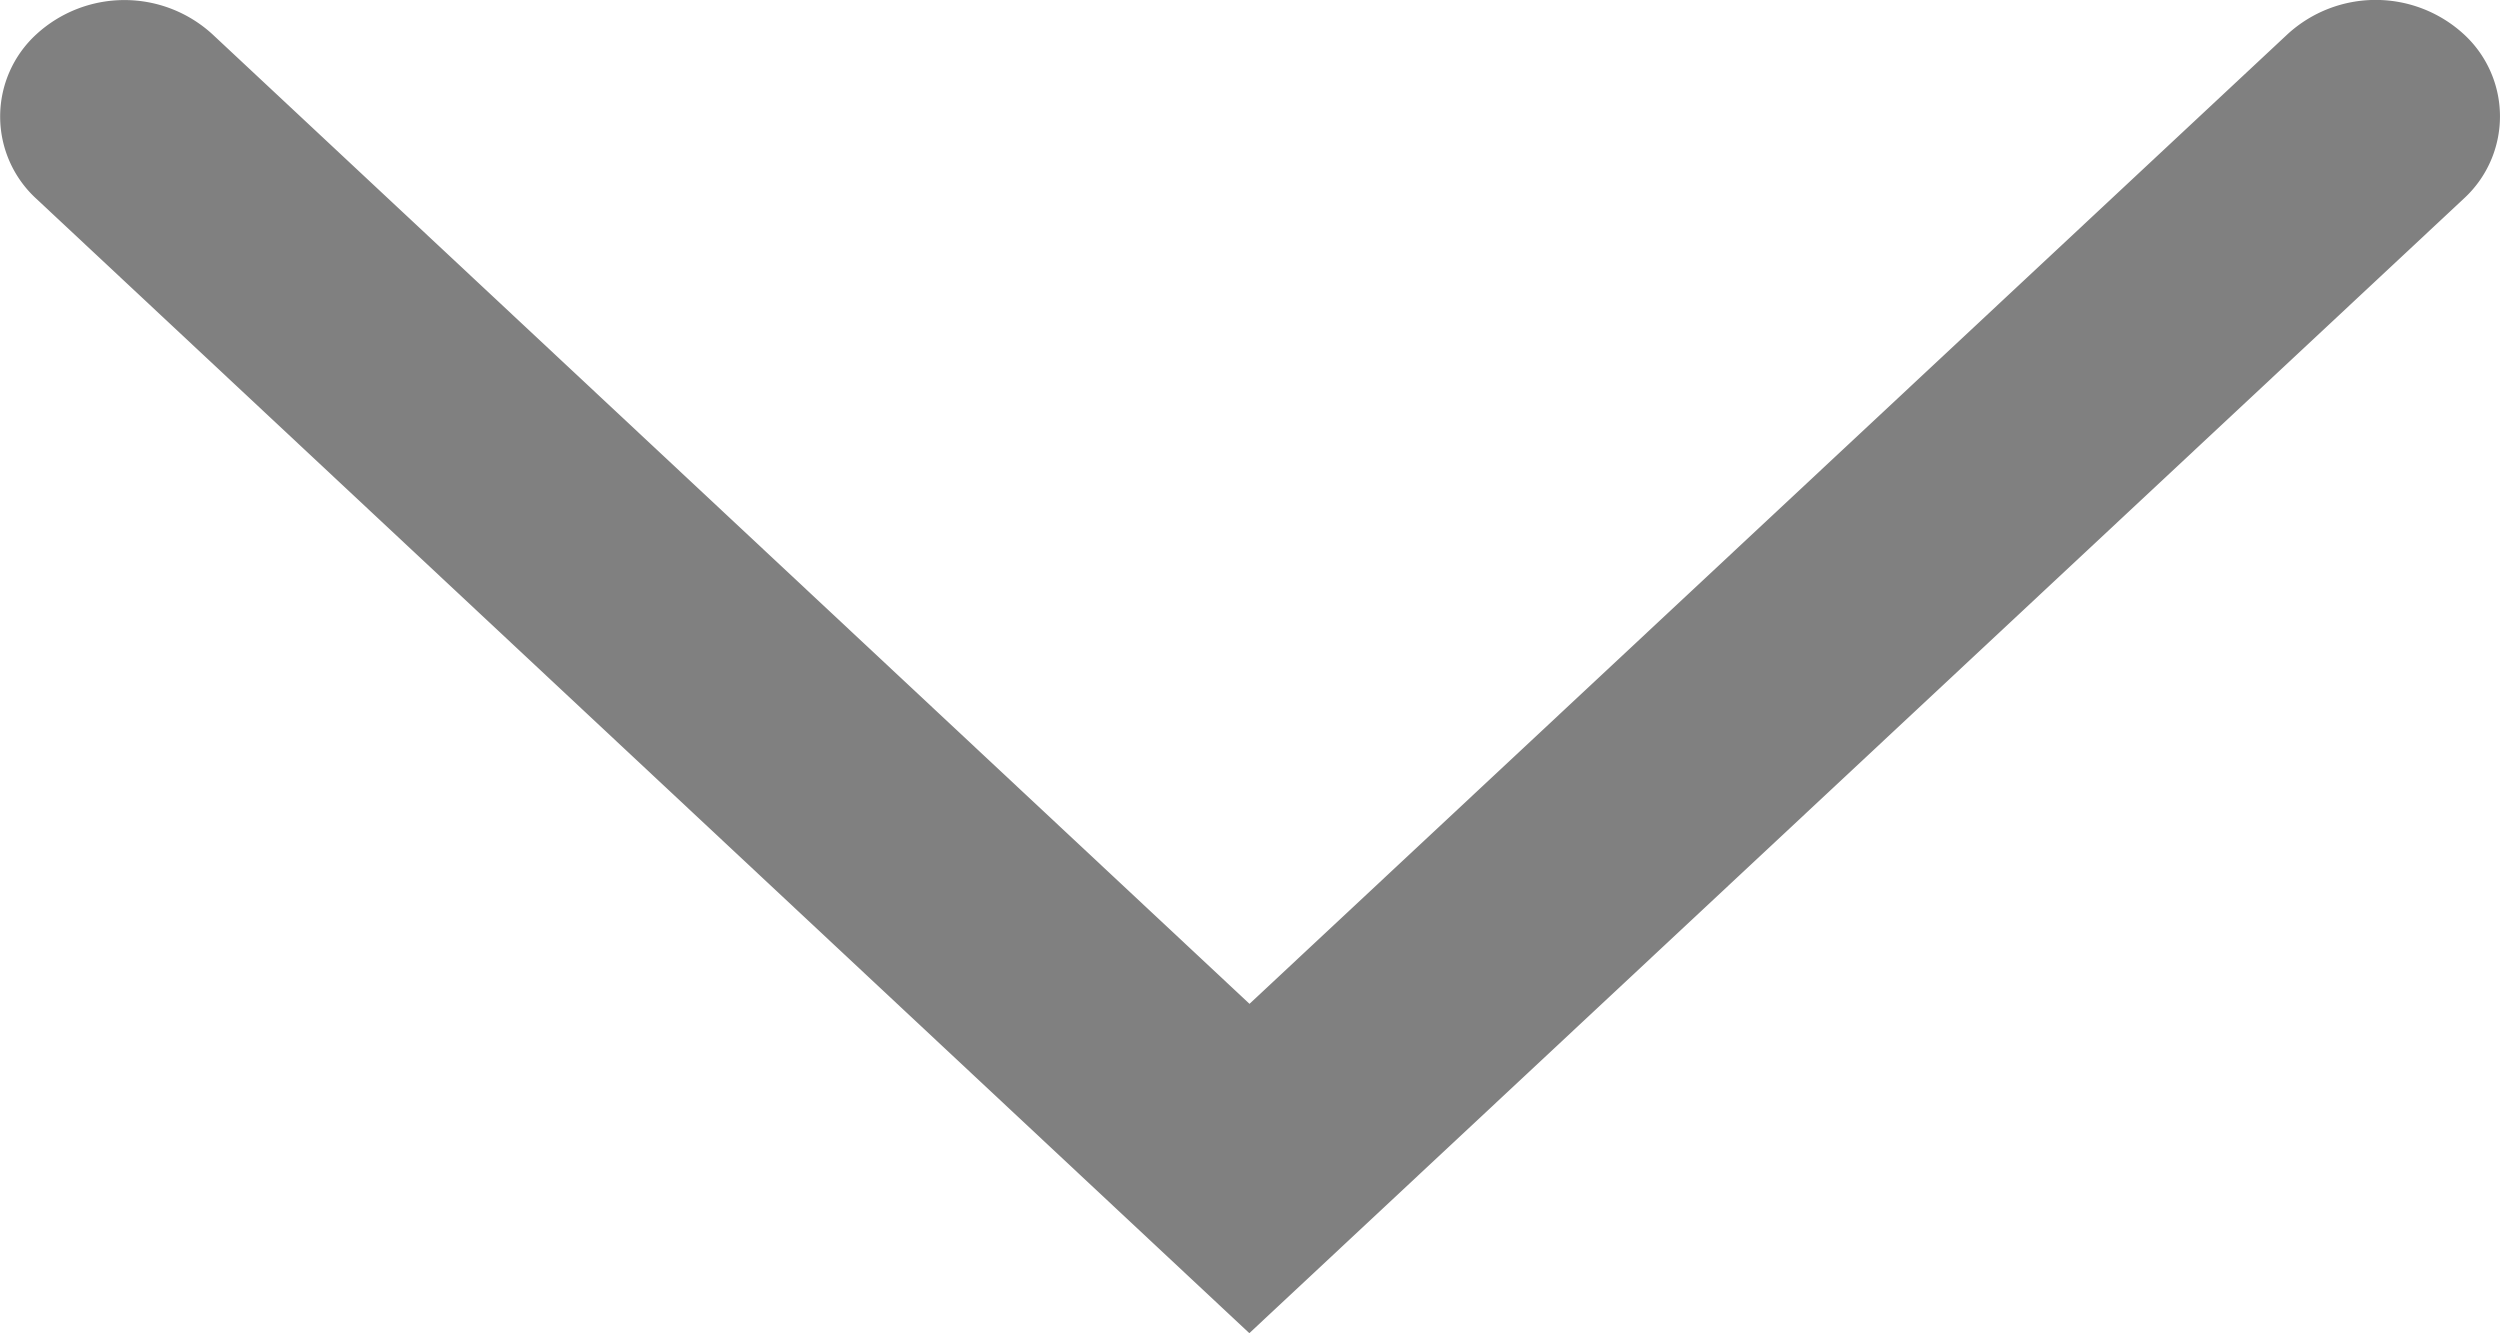 <svg xmlns="http://www.w3.org/2000/svg" width="30" height="16" viewBox="0 0 30 16">
  <path id="下拉箭头" d="M100.319,272l14.573-13.614a1.338,1.338,0,0,0,0-1.974,1.565,1.565,0,0,0-2.114,0l-12.457,11.636L87.876,256.413a1.564,1.564,0,0,0-2.112,0,1.338,1.338,0,0,0,0,1.975" transform="translate(-85.327 -256.002)" fill="gray"/>
</svg>
